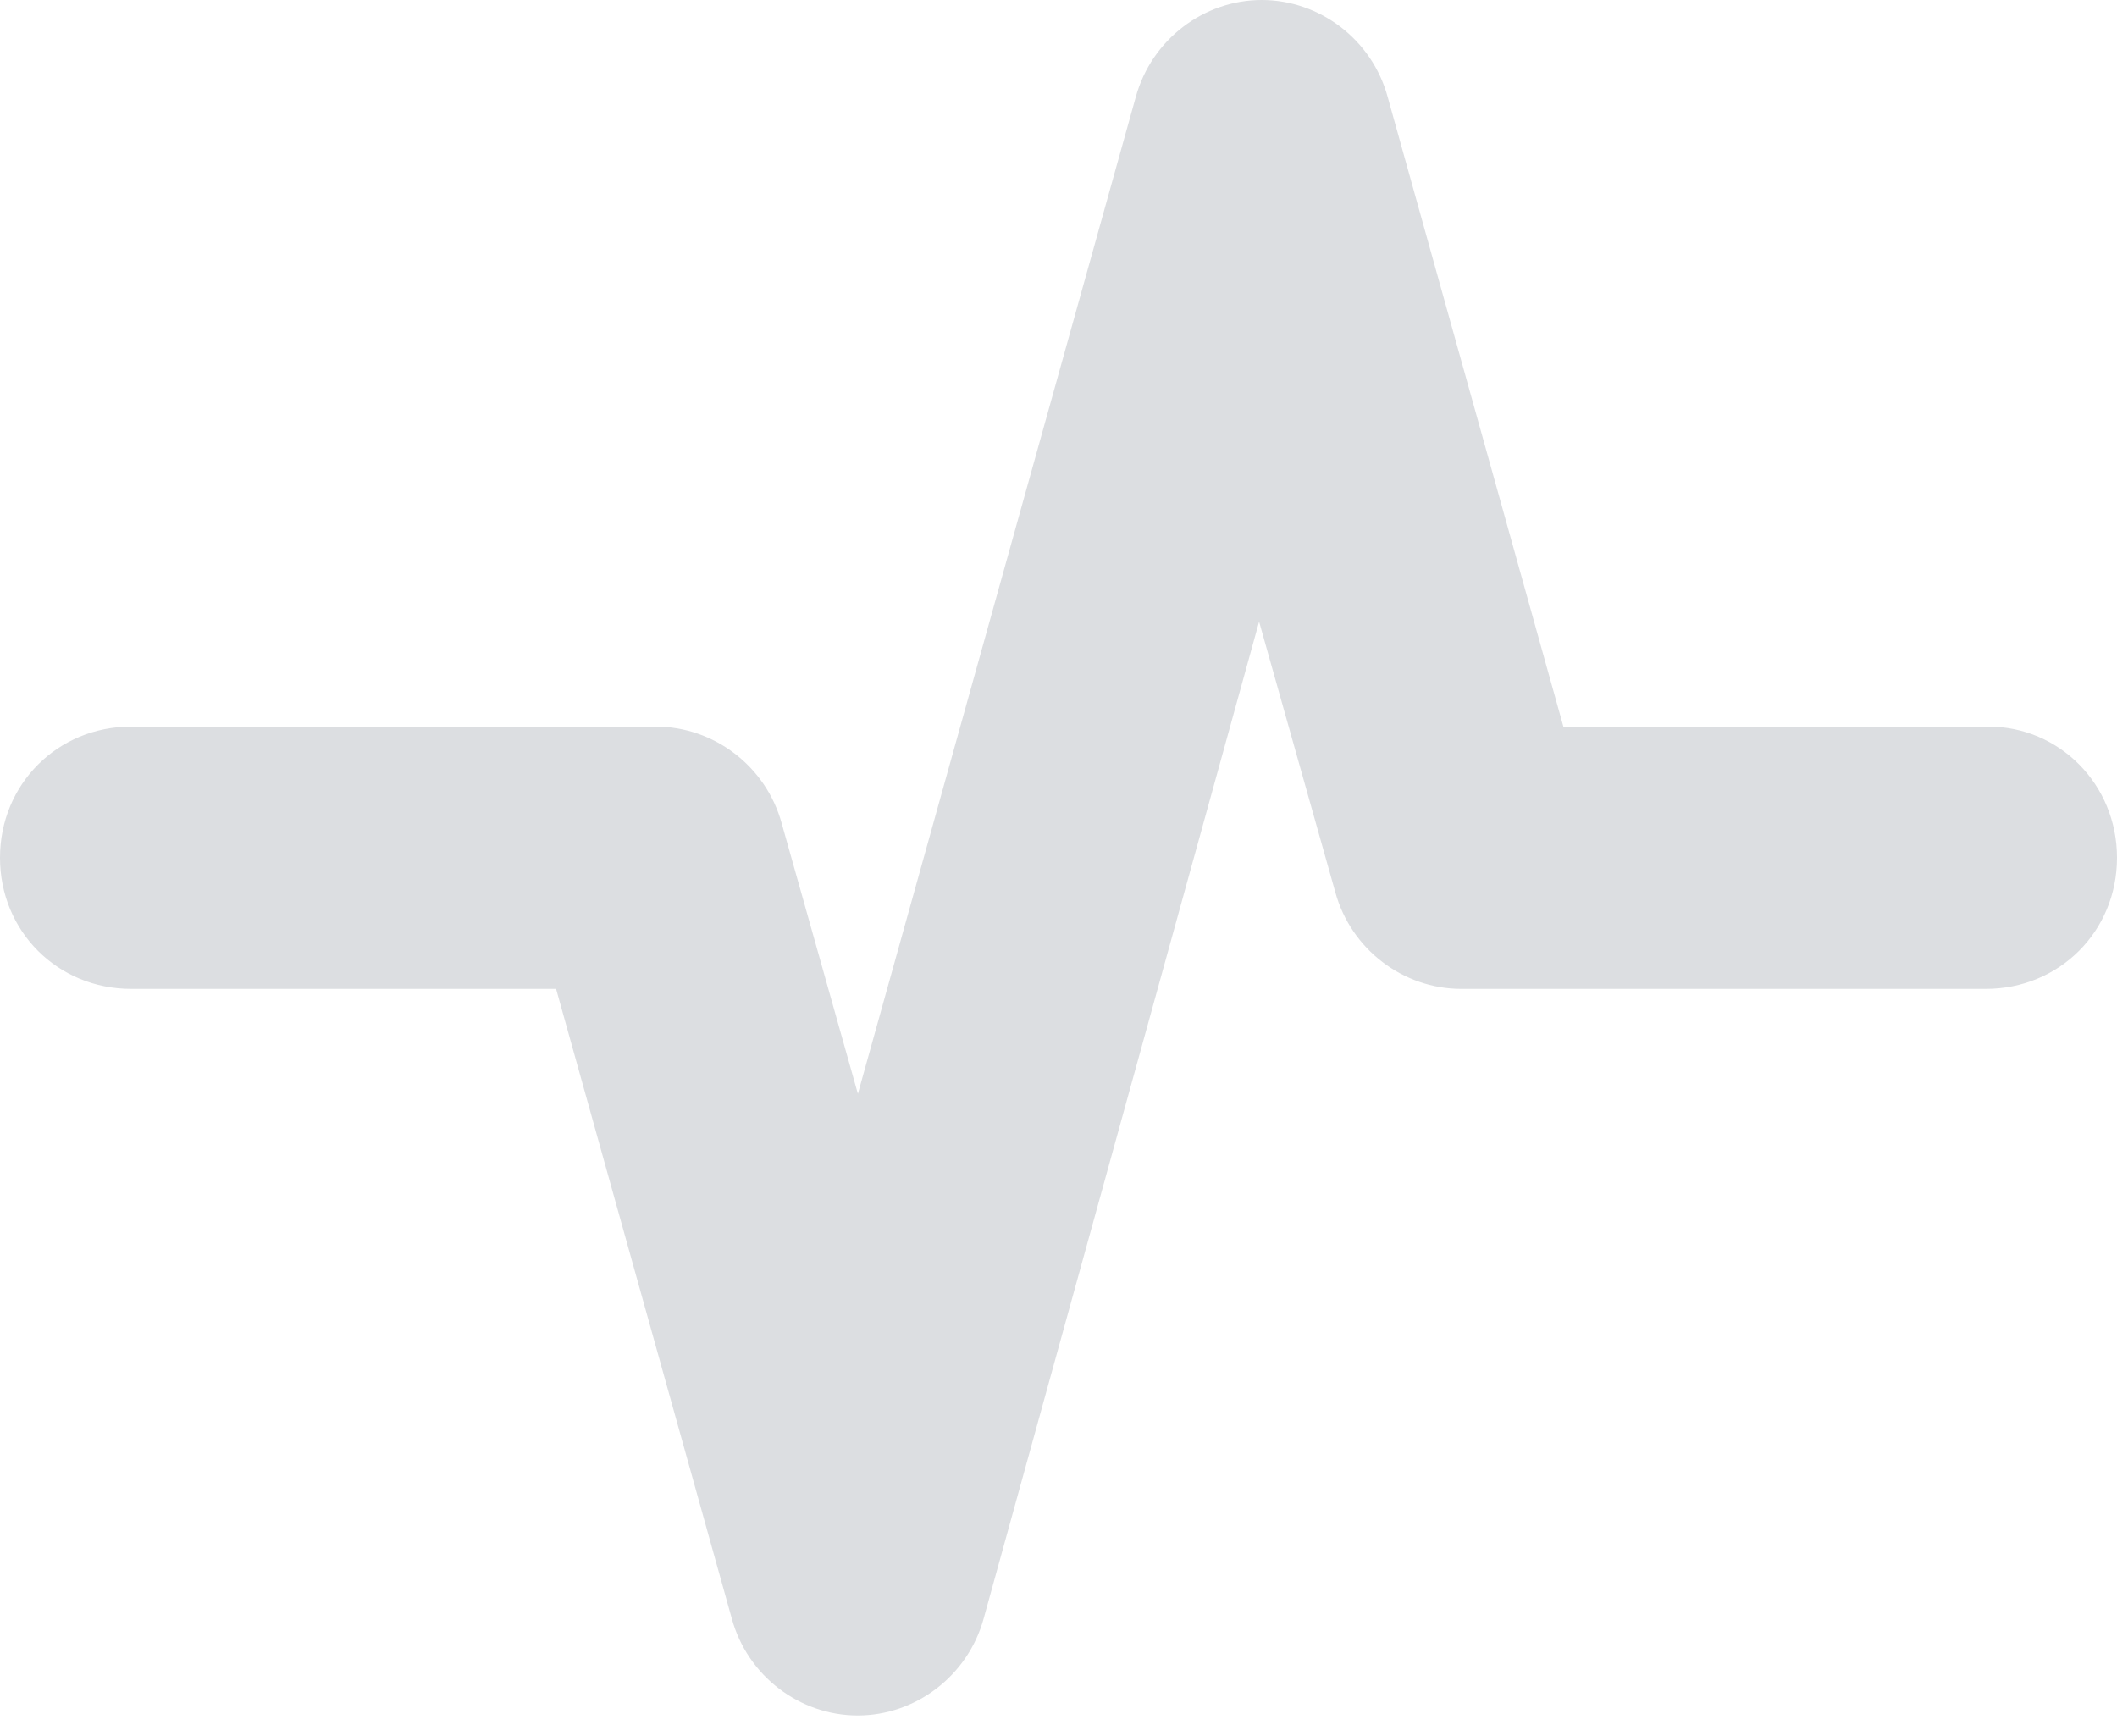 <?xml version="1.0" encoding="UTF-8"?>
<svg width="50px" height="41px" viewBox="0 0 50 41" version="1.1" xmlns="http://www.w3.org/2000/svg" xmlns:xlink="http://www.w3.org/1999/xlink">
    <!-- Generator: Sketch 42 (36781) - http://www.bohemiancoding.com/sketch -->
    <title>status</title>
    <desc>Created with Sketch.</desc>
    <defs></defs>
    <g id="Page-1" stroke="none" stroke-width="1" fill="none" fill-rule="evenodd">
        <g id="status" fill-rule="nonzero" fill="#DCDEE1">
            <g id="Page-1">
                <g>
                    <g id="FAIR102">
                        <g id="Group-10">
                            <path d="M46.963,17.16 L36.924,17.16 L32.775,2.291 C32.404,0.929 31.165,0 29.799,0 C28.438,0 27.199,0.929 26.825,2.291 L20.262,25.833 L18.464,19.451 C18.093,18.089 16.854,17.16 15.489,17.16 L3.098,17.16 C1.362,17.16 0,18.521 0,20.258 C0,21.994 1.362,23.355 3.098,23.355 L13.134,23.355 L17.283,38.224 C17.654,39.586 18.893,40.515 20.258,40.515 C21.62,40.515 22.859,39.586 23.233,38.224 L29.738,14.682 L31.536,21.065 C31.907,22.426 33.146,23.355 34.511,23.355 L46.902,23.355 C48.638,23.355 50,21.994 50,20.258 C50,18.521 48.635,17.16 46.963,17.16 Z" id="Page-1"></path>
                        </g>
                    </g>
                </g>
            </g>
        </g>
    </g>
</svg>